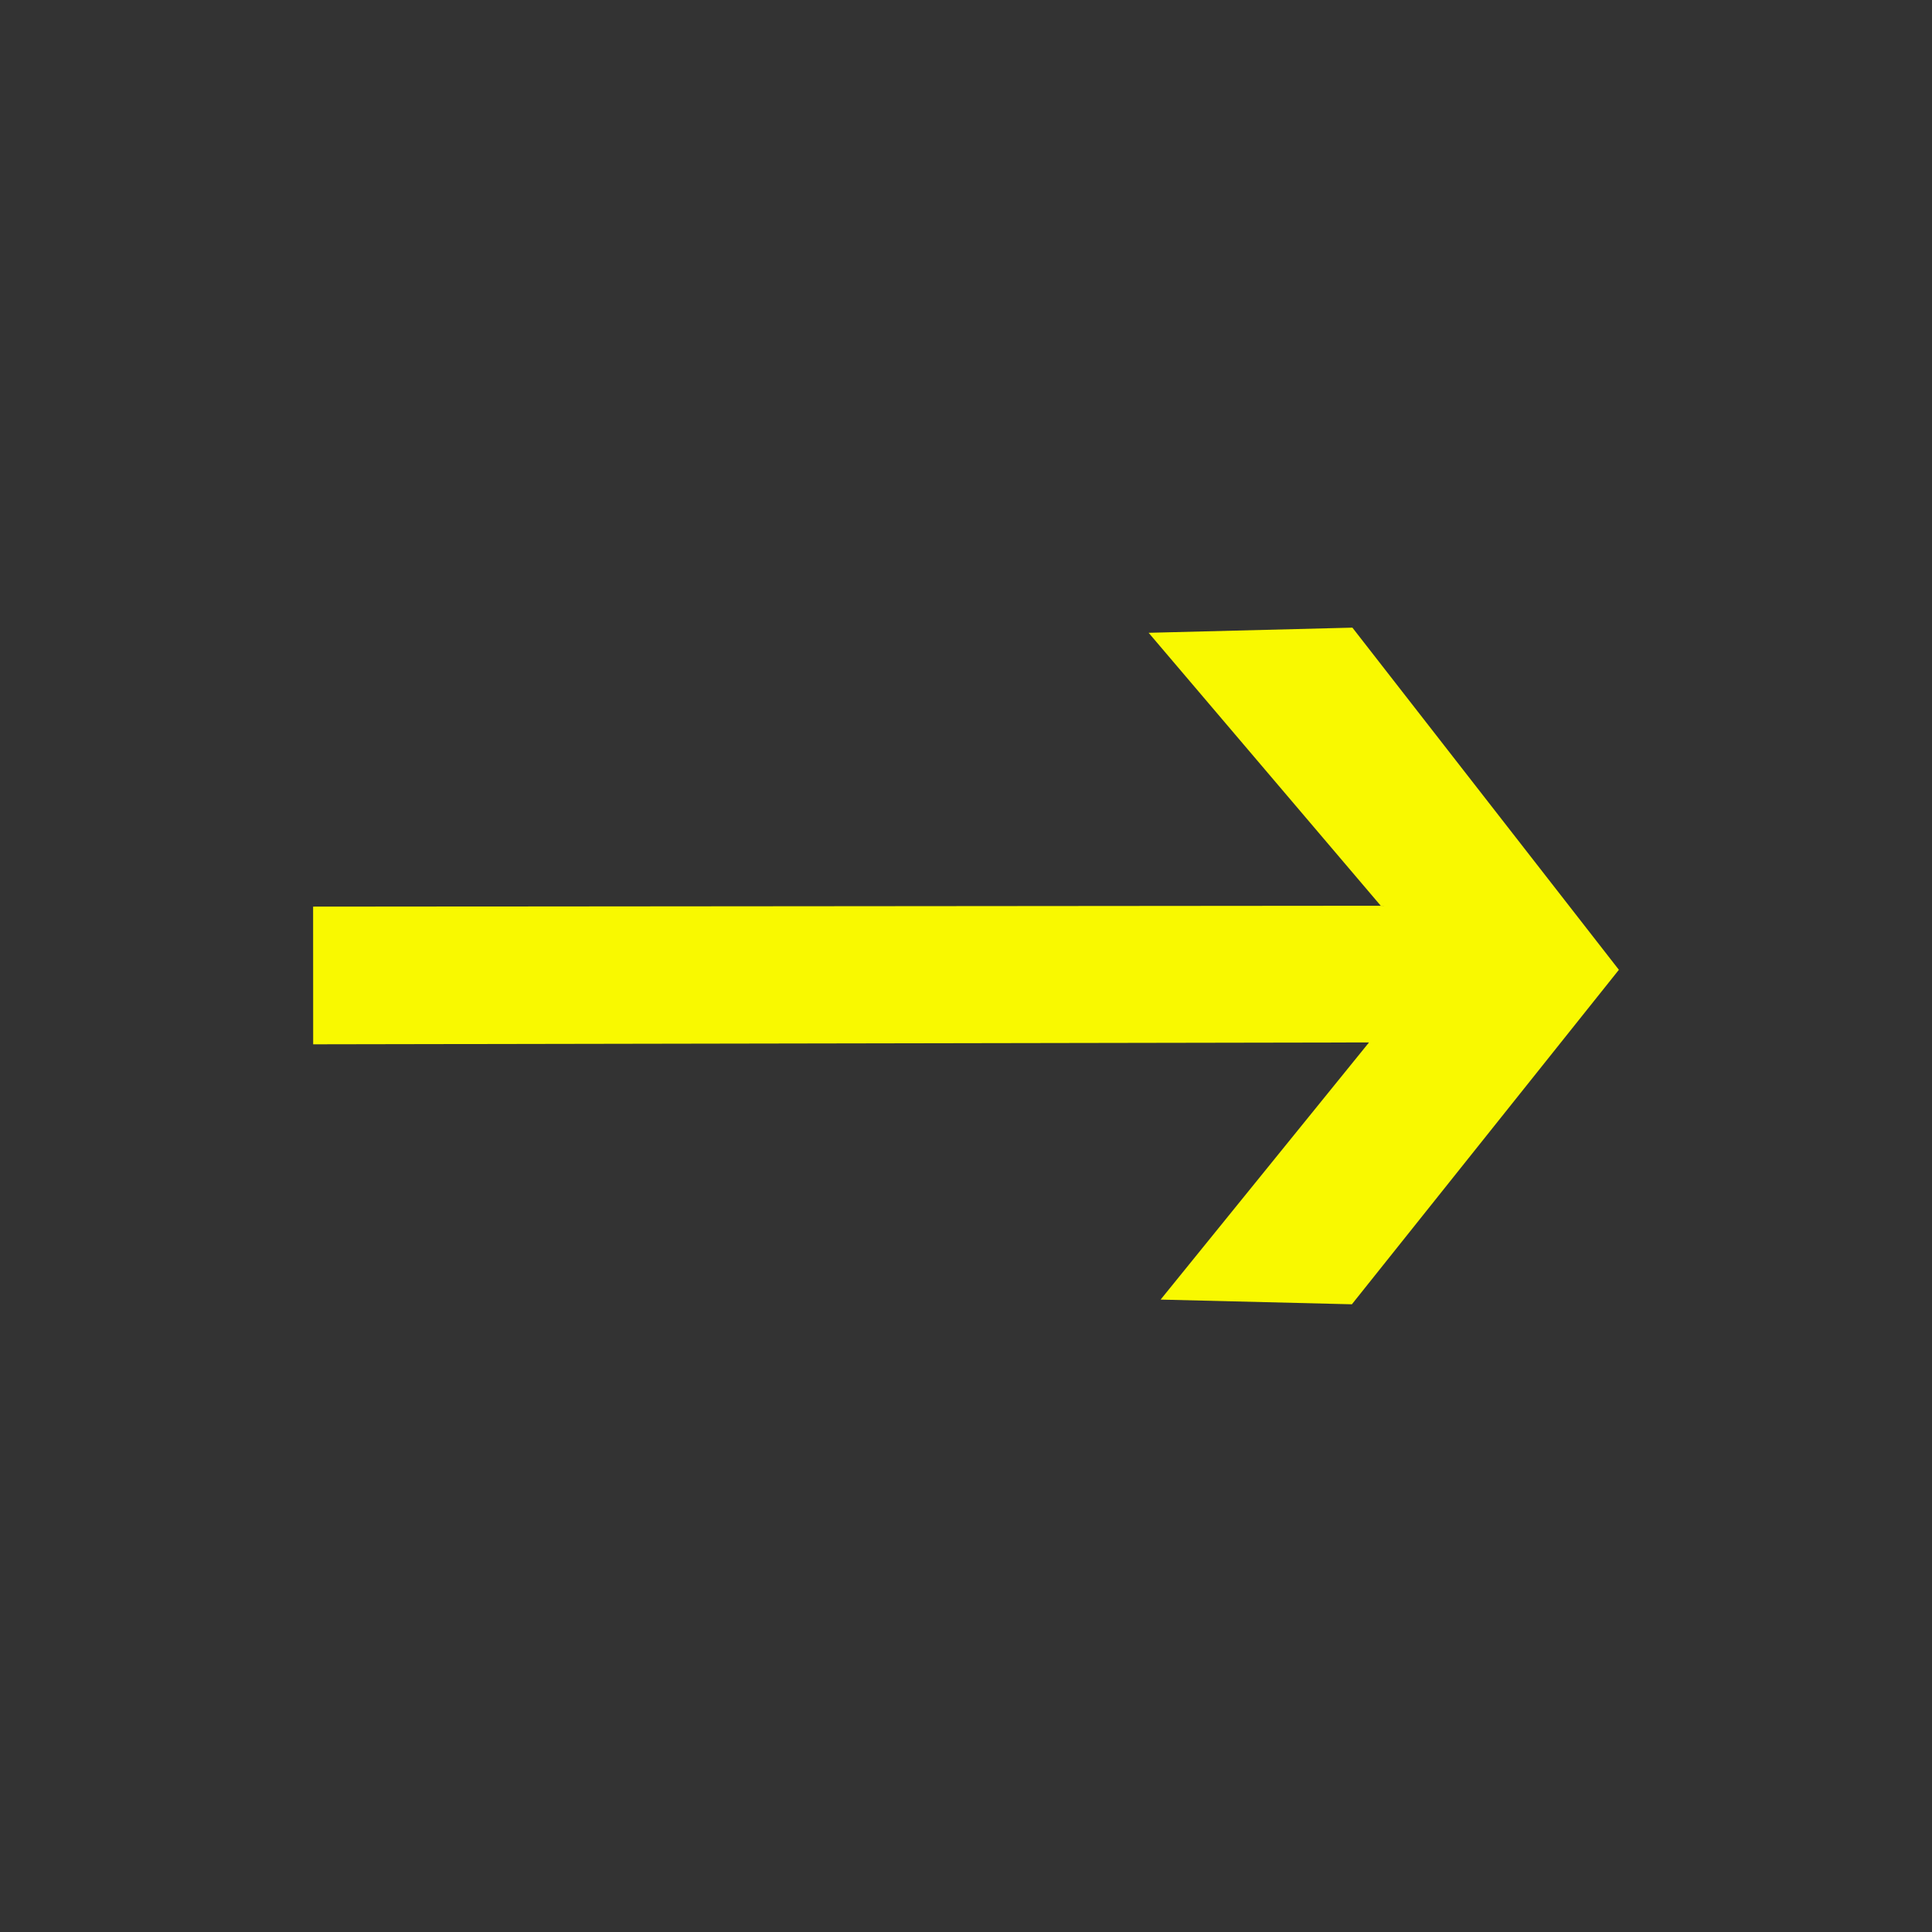 <?xml version="1.0" encoding="utf-8"?>
<!-- Generator: Adobe Illustrator 17.0.0, SVG Export Plug-In . SVG Version: 6.00 Build 0)  -->
<!DOCTYPE svg PUBLIC "-//W3C//DTD SVG 1.1//EN" "http://www.w3.org/Graphics/SVG/1.1/DTD/svg11.dtd">
<svg version="1.1"
	 id="svg2203" xmlns:sodipodi="http://sodipodi.sourceforge.net/DTD/sodipodi-0.dtd" xmlns:inkscape="http://www.inkscape.org/namespaces/inkscape" xmlns:dc="http://purl.org/dc/elements/1.1/" xmlns:cc="http://web.resource.org/cc/" xmlns:rdf="http://www.w3.org/1999/02/22-rdf-syntax-ns#" xmlns:svg="http://www.w3.org/2000/svg" inkscape:output_extension="org.inkscape.output.svg.inkscape" inkscape:version="0.45.1" sodipodi:docbase="D:\SVG\闂傚倸鍊搁崐椋庣矆娓氣偓楠炴牠寮诲☉娆愬劅闁靛繒濮锋禒鑲╃磽娴ｄ粙鍝洪柟鍛婃倐閺" sodipodi:docname="闂傚倸鍊峰ù鍥旈悩鍙夋喐缂佽京鍋炵换婵嬪磼濠婂懐锛滃┑鈩冭础缂佺姵宀稿娲箹閻愭彃濮曞┑锛勫仩濡嫰鎮炬搴ｇ煓閻犲洨鍋撳Λ鍐春閳ф煙閼荤棟" sodipodi:version="0.32"
	 xmlns="http://www.w3.org/2000/svg" xmlns:xlink="http://www.w3.org/1999/xlink" x="0px" y="0px" width="30px" height="30px"
	 viewBox="0 0 30 30" enable-background="new 0 0 30 30" xml:space="preserve">
<rect x="0" y="0" width="30" height="30" fill="#333333" stroke="none"/>
<sodipodi:namedview  id="base" pagecolor="#ffffff" inkscape:zoom="0.74999999" inkscape:cx="126.79097" gridtolerance="10000" showguides="true" bordercolor="#666666" borderopacity="1.0" guidetolerance="10" objecttolerance="10" inkscape:cy="646.08493" inkscape:pageshadow="2" inkscape:guide-bbox="true" inkscape:pageopacity="0.0" inkscape:document-units="px" inkscape:current-layer="layer1" inkscape:window-width="1280" inkscape:window-x="-4" inkscape:window-y="-4" inkscape:window-height="968">
	<sodipodi:guide  position="1116" orientation="vertical" id="guide22942"></sodipodi:guide>
	<sodipodi:guide  position="1147" orientation="vertical" id="guide22944"></sodipodi:guide>
</sodipodi:namedview>
<g>
	<path id="path22940_2_" sodipodi:nodetypes="cccccccccc" fill="#F9F900" d="M4.863,16.216l16.395-0.029l-3.236,3.993l2.97,0.073
		l4.146-5.194L21,9.746l-3.164,0.08l3.604,4.238L4.862,14.078L4.863,16.216L4.863,16.216L4.863,16.216z"/>
</g>
</svg>
